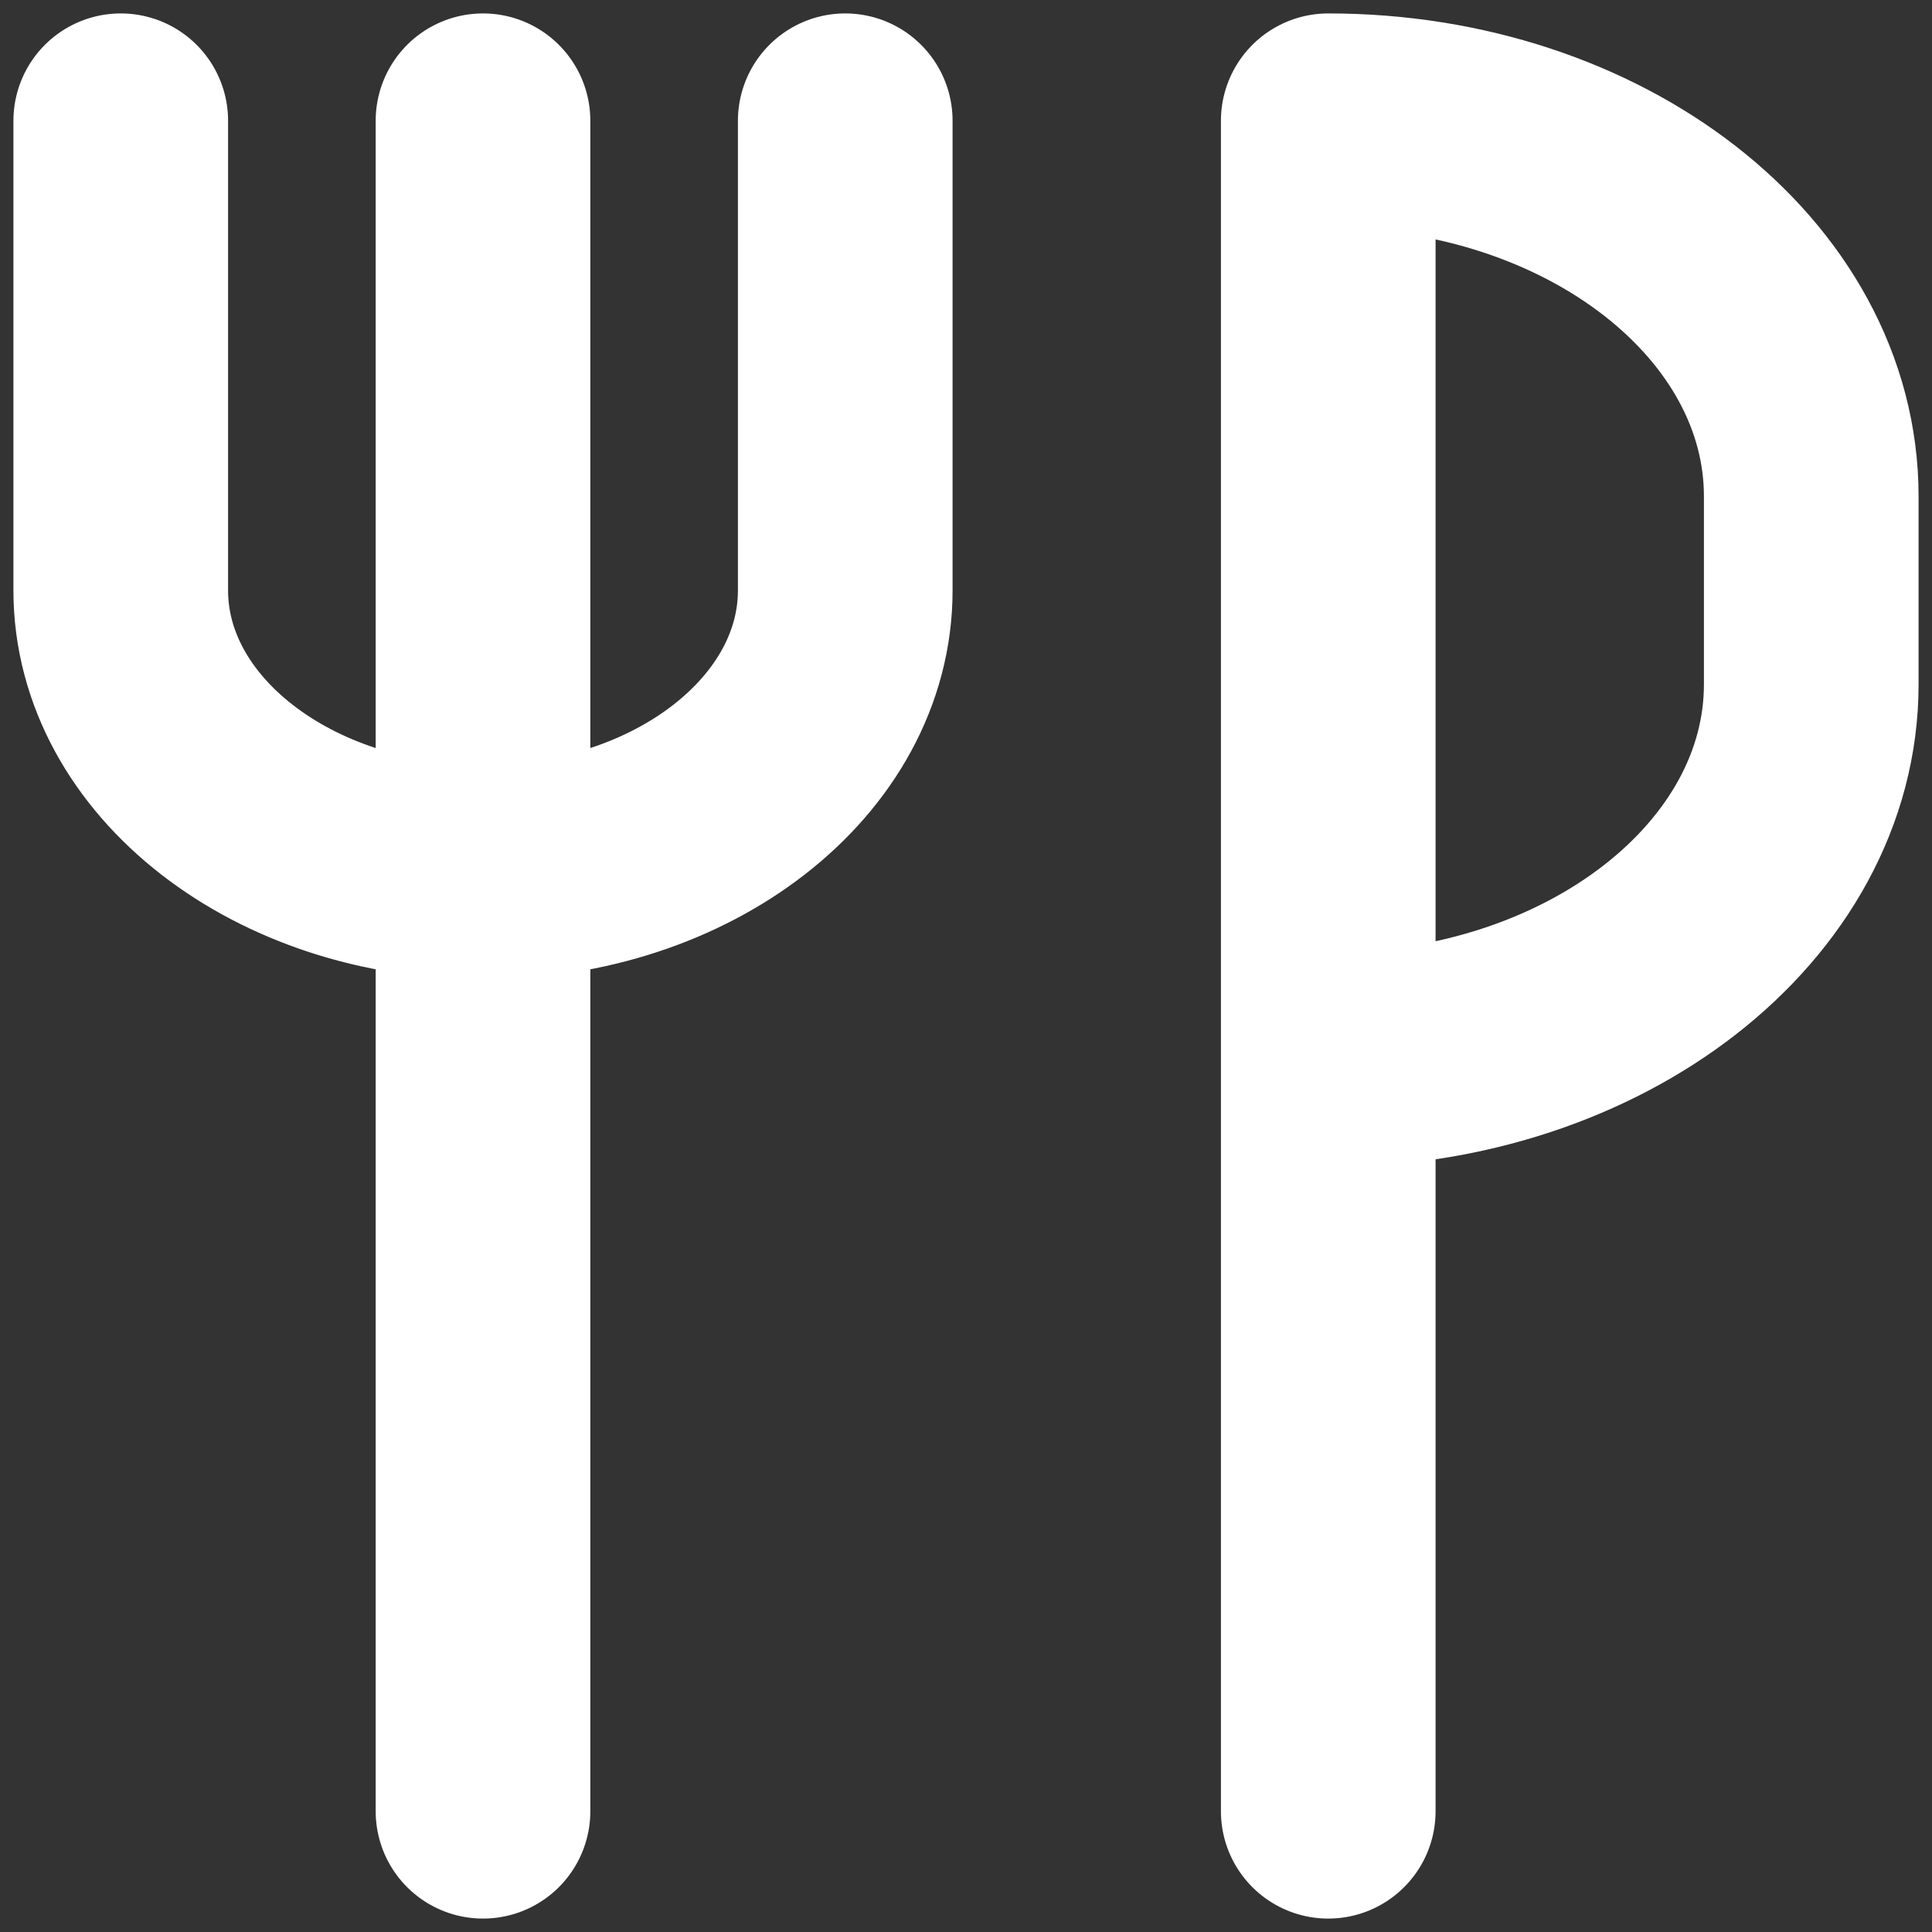 <svg width="48" height="48" viewBox="0 0 48 48" fill="none" xmlns="http://www.w3.org/2000/svg">
<rect x="0" y="0" width="48" height="48" fill="#333333" stroke="none"/>
<path d="M12 45V3M33 45V3C39.627 3 45 7.179 45 12.333V17C45 22.155 39.627 26.333 33 26.333M21 3V14.667C21 18.533 16.971 21.667 12 21.667C7.029 21.667 3 18.533 3 14.667V3" stroke="white" stroke-width="5.333" stroke-linecap="round" stroke-linejoin="round"/>
</svg>
